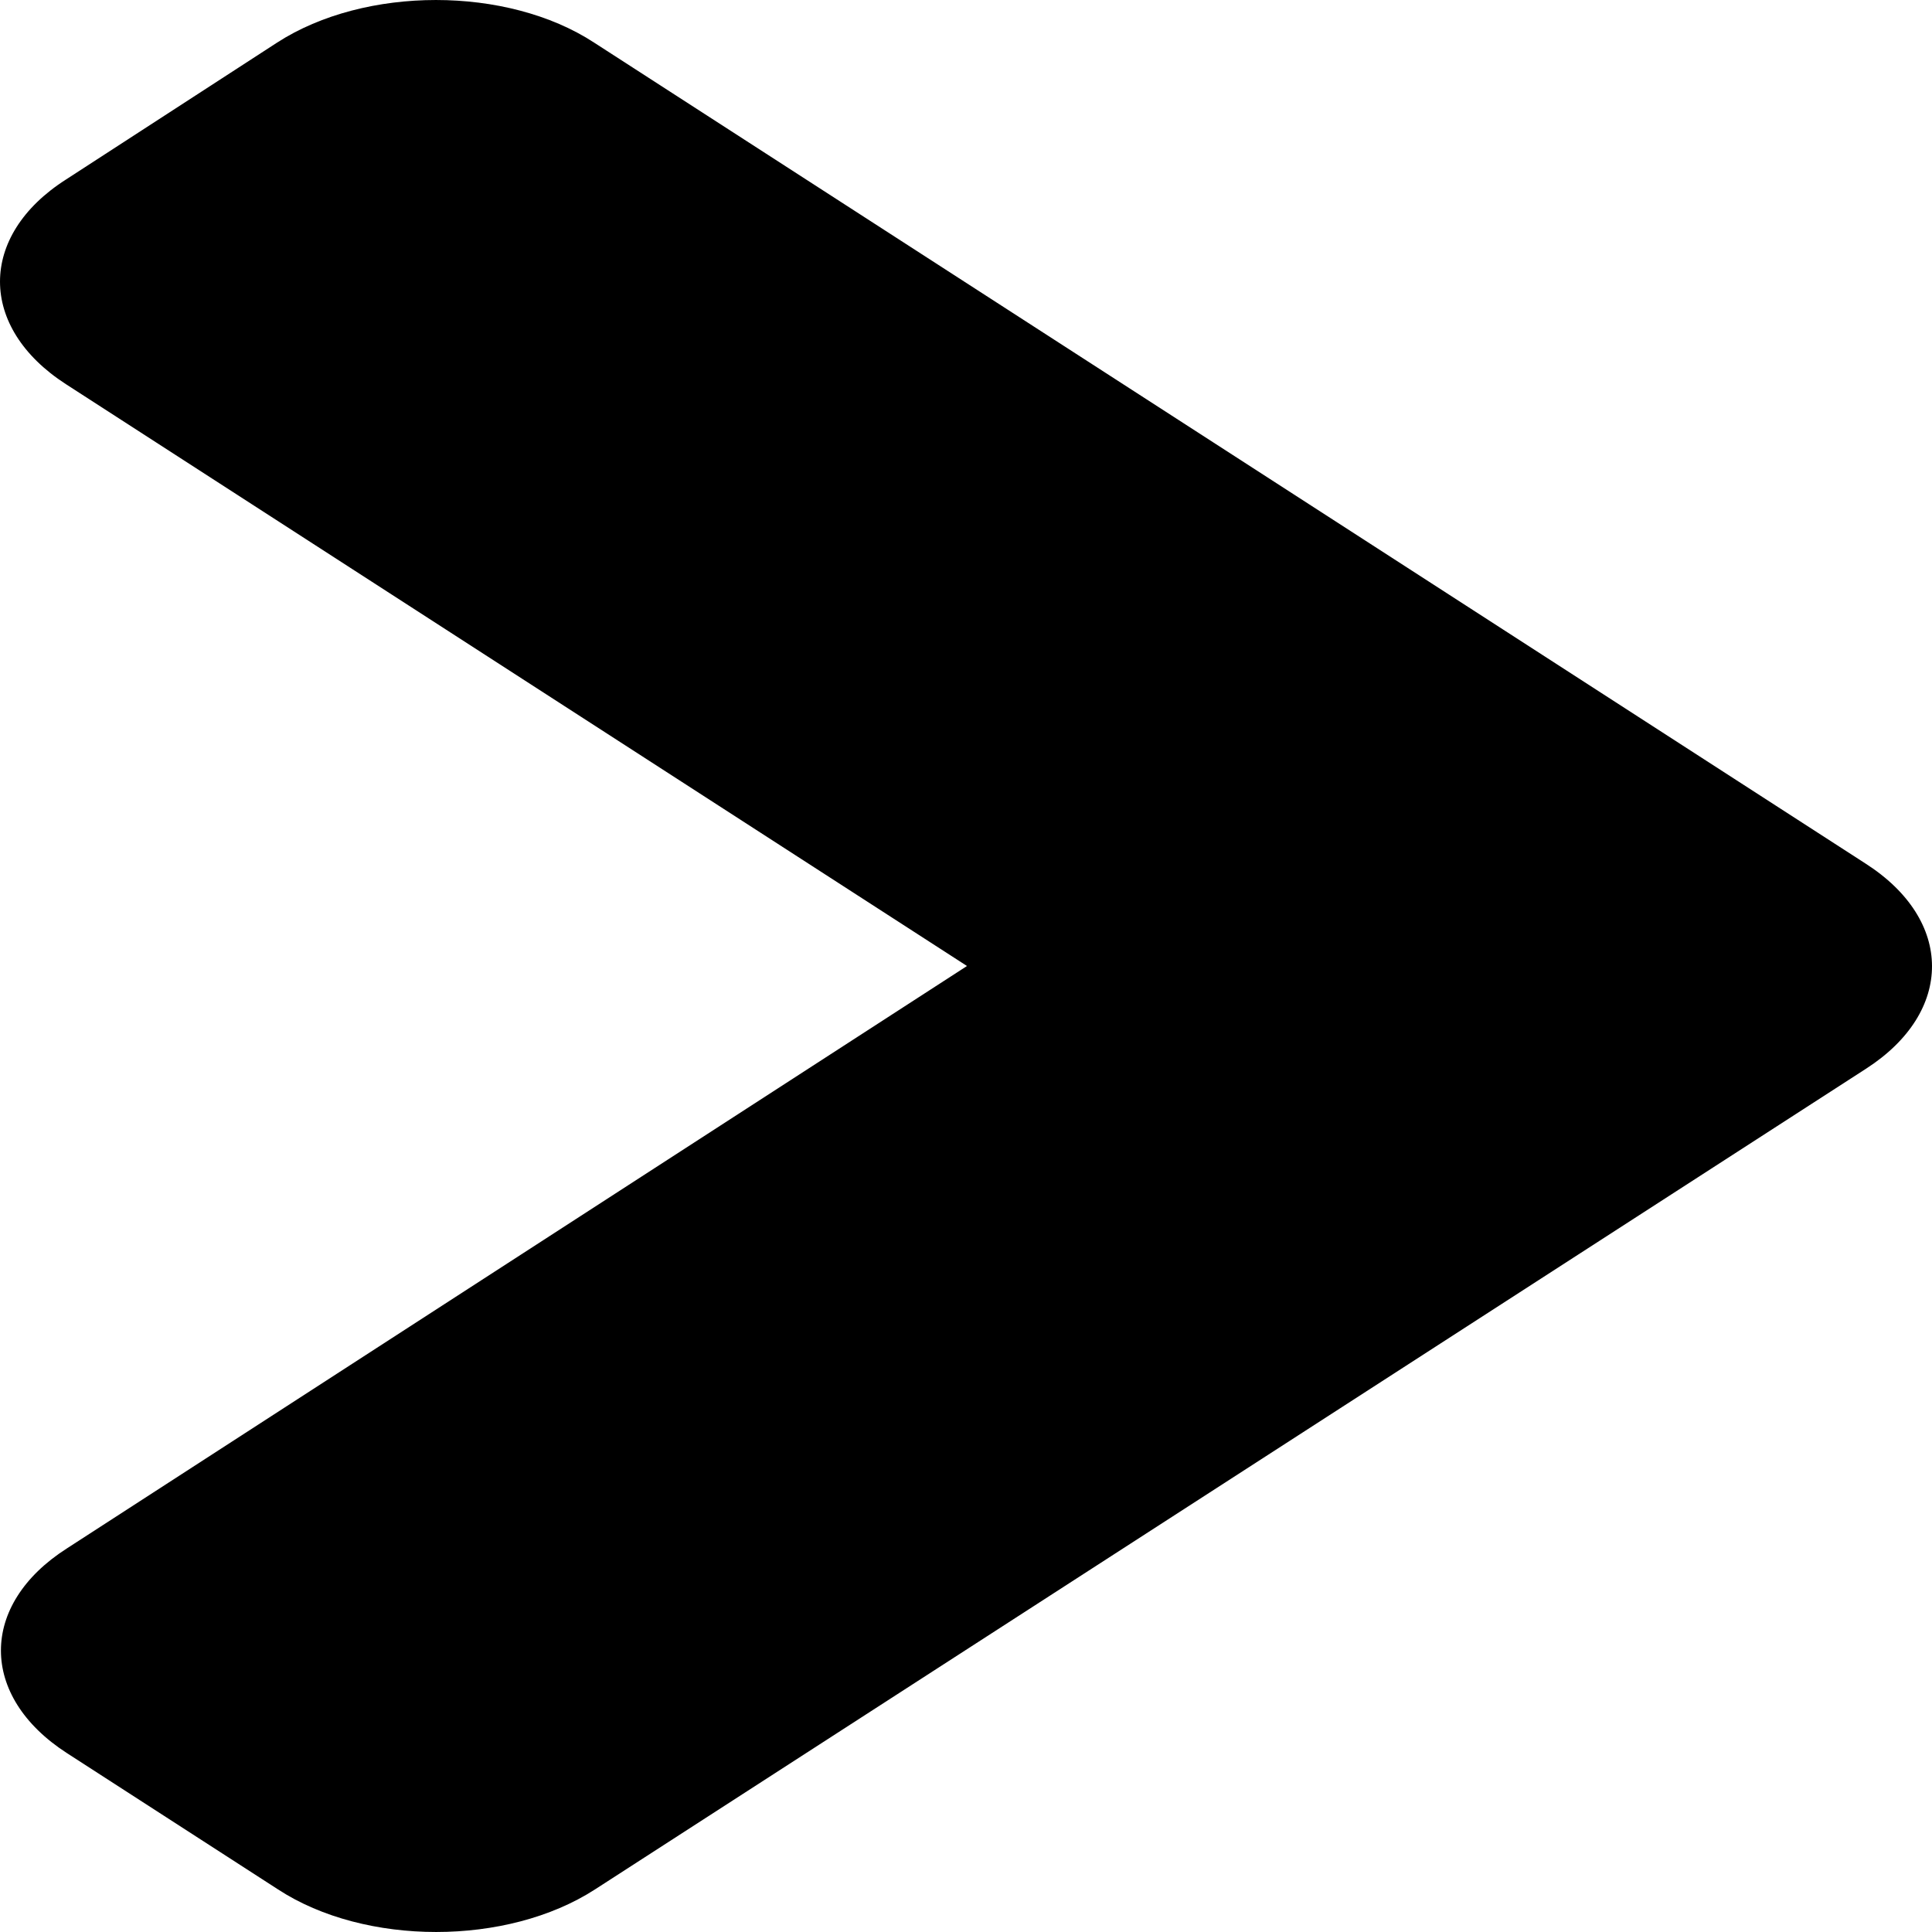 <svg width="74" height="74" viewBox="0 0 74 74" fill="none" xmlns="http://www.w3.org/2000/svg">
<path d="M71.48 40.93L22.788 72.37C19.423 74.543 13.981 74.543 10.651 72.37L2.56 67.146C-0.806 64.972 -0.806 61.459 2.56 59.309L37.038 37L2.524 14.714C-0.841 12.541 -0.841 9.027 2.524 6.878L10.616 1.63C13.981 -0.543 19.423 -0.543 22.753 1.63L71.445 33.07C74.846 35.243 74.846 38.757 71.48 40.93Z" fill="url(#paint0_linear_36_112)"/>
<defs>
<linearGradient id="paint0_linear_36_112" x1="37" y1="74" x2="37" y2="0" gradientUnits="userSpaceOnUse">
<stop/>
<stop offset="1"/>
</linearGradient>
</defs>
</svg>
